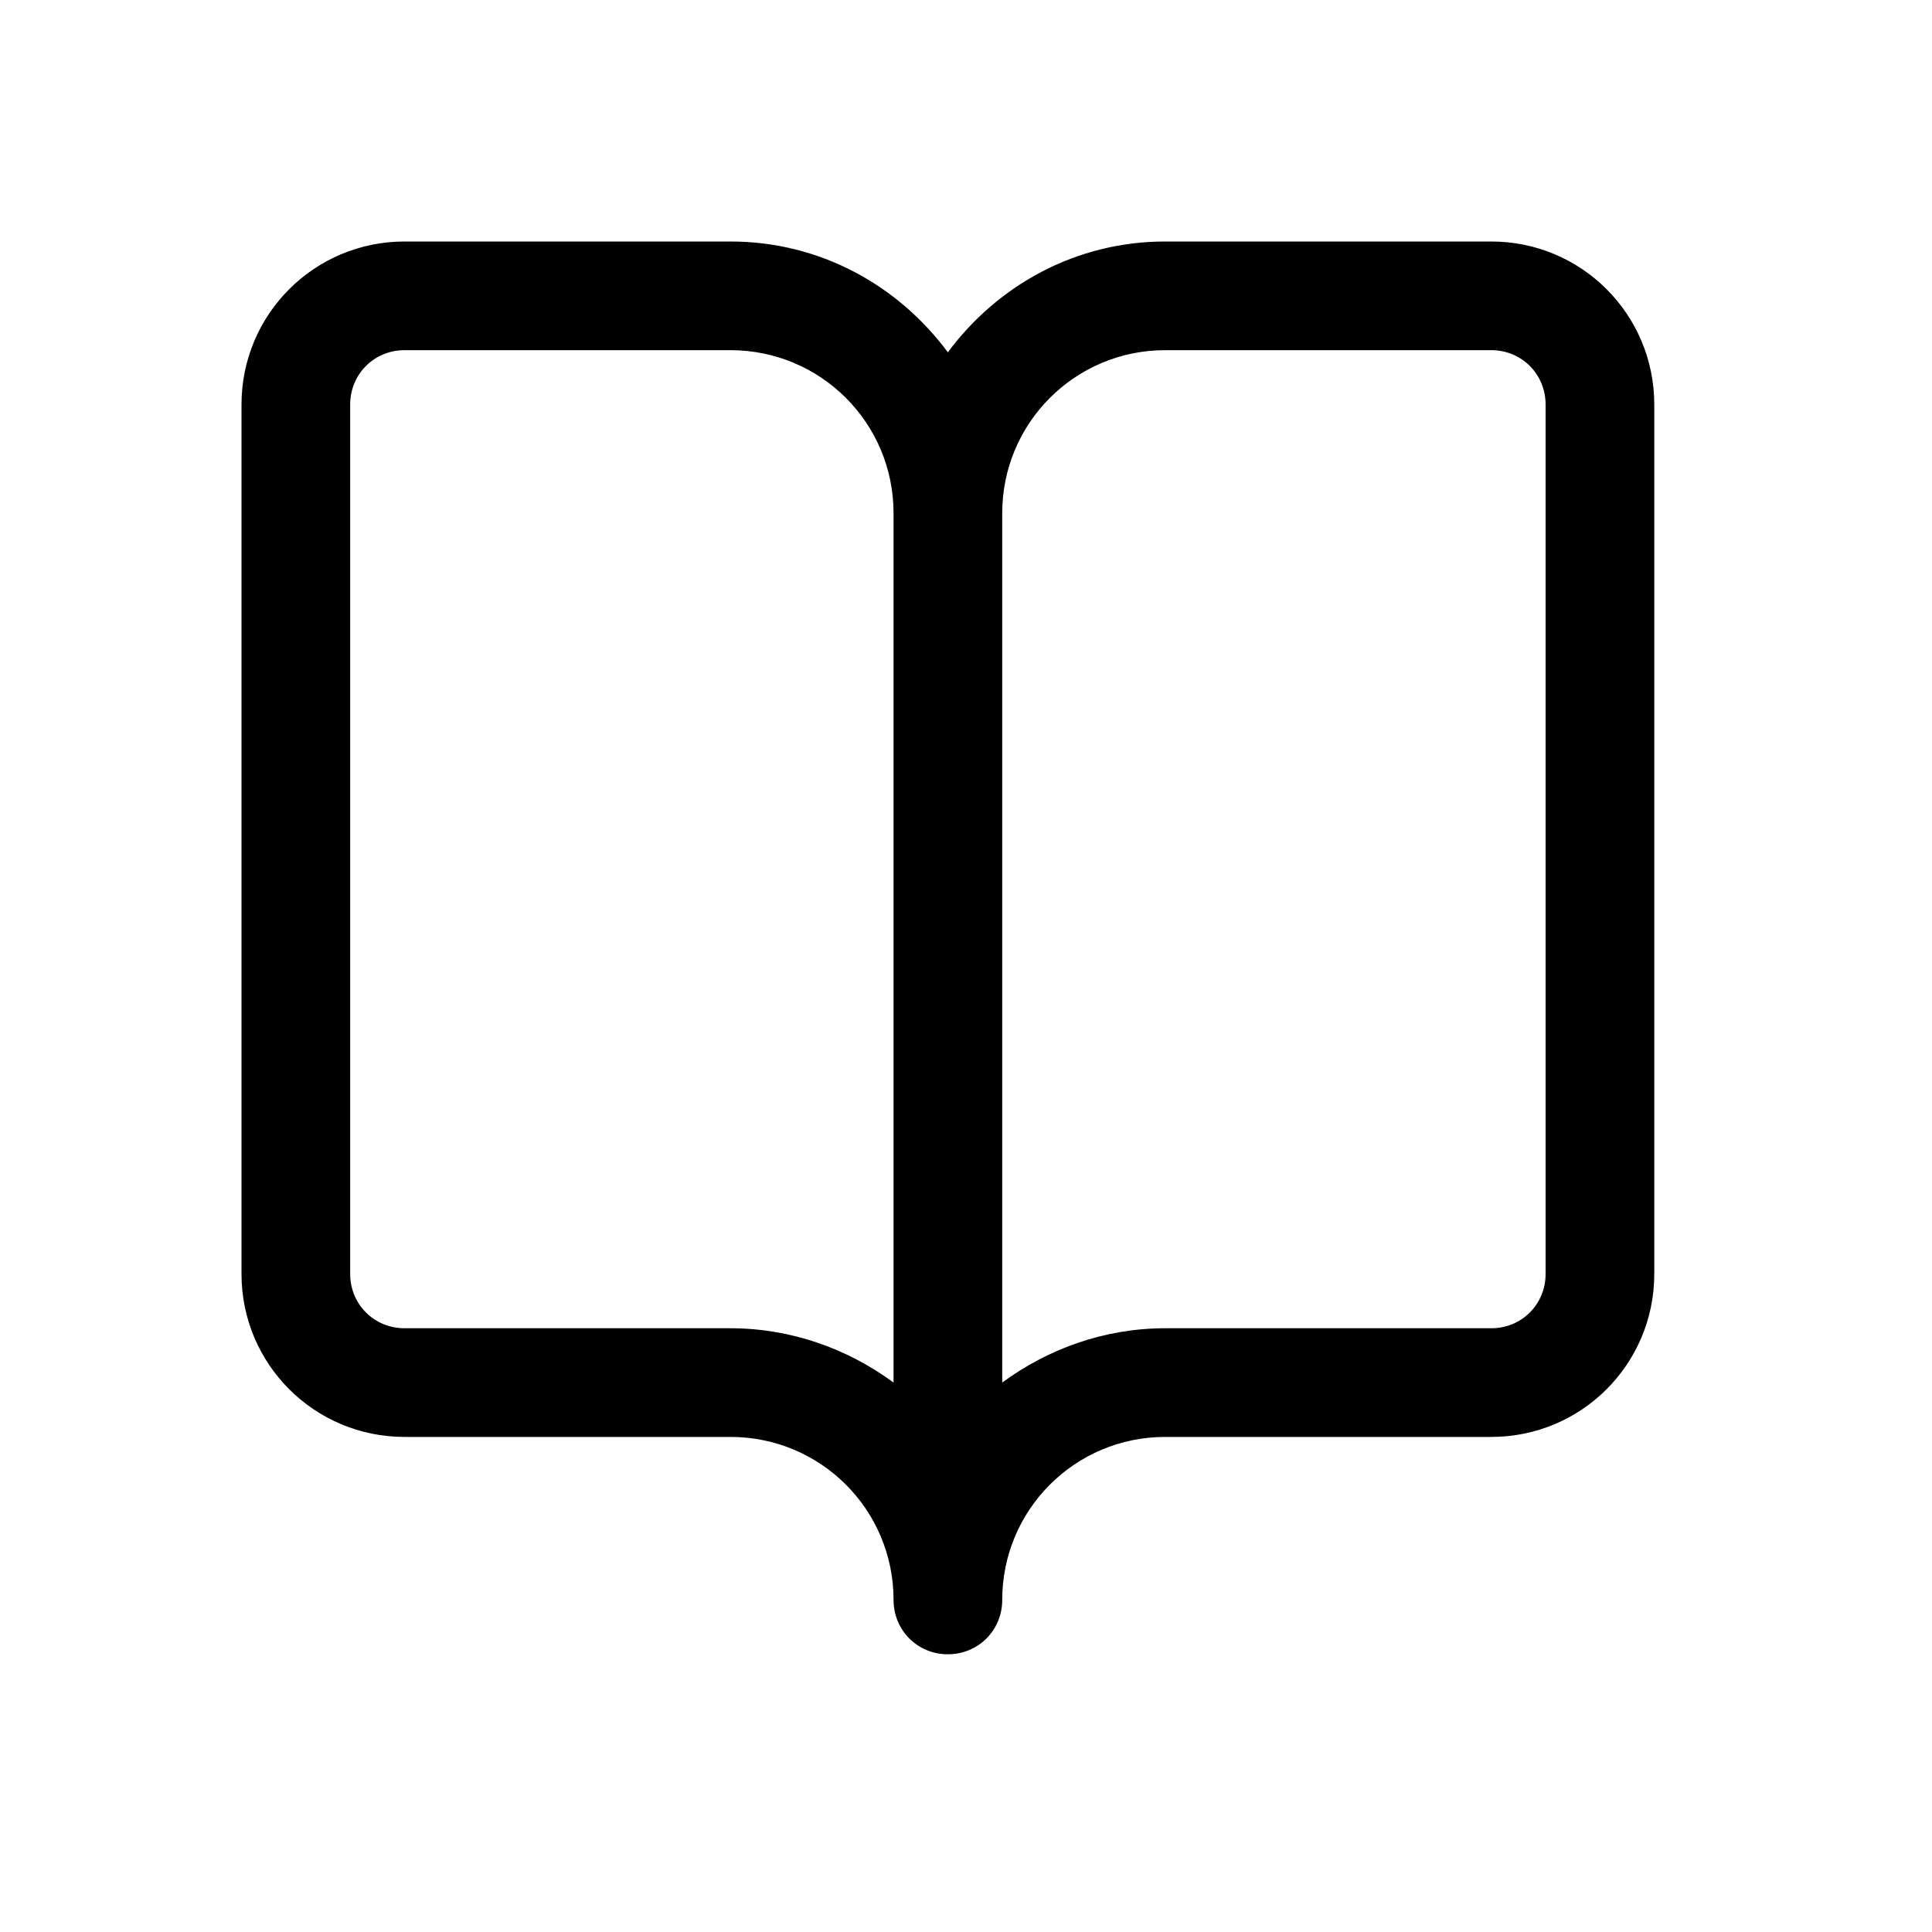 <?xml version="1.0" encoding="UTF-8"?>
<svg width="20px" height="20px" viewBox="0 0 20 20" version="1.1" xmlns="http://www.w3.org/2000/svg" xmlns:xlink="http://www.w3.org/1999/xlink">
    <!-- Generator: Sketch 60.1 (88133) - https://sketch.com -->
    <title>使用说明@3x</title>
    <desc>Created with Sketch.</desc>
    <g id="使用说明" stroke="none" stroke-width="1" fill="none" fill-rule="evenodd">
        <g id="书" transform="translate(1, 1)" fill="#000000" fill-rule="nonzero">
            <g id="分组">
                <rect id="矩形" opacity="0" x="0" y="0" width="18" height="18"></rect>
                <path d="M14.438,1.5 L11.062,1.5 C10.14,1.5 9.33,1.95 8.812,2.647 C8.295,1.95 7.485,1.5 6.562,1.5 L3.188,1.5 C2.254,1.5 1.5,2.254 1.5,3.188 L1.5,12.188 C1.5,13.121 2.254,13.875 3.188,13.875 L6.562,13.875 C7.496,13.875 8.25,14.629 8.25,15.562 C8.25,15.877 8.498,16.125 8.812,16.125 C9.127,16.125 9.375,15.877 9.375,15.562 C9.375,14.629 10.129,13.875 11.062,13.875 L14.438,13.875 C15.371,13.875 16.125,13.121 16.125,12.188 L16.125,3.188 C16.125,2.254 15.371,1.5 14.438,1.5 Z M8.25,13.312 C7.777,12.964 7.192,12.75 6.562,12.75 L3.188,12.75 C2.873,12.75 2.625,12.502 2.625,12.188 L2.625,3.188 C2.625,2.873 2.873,2.625 3.188,2.625 L6.562,2.625 C7.496,2.625 8.25,3.379 8.25,4.312 L8.25,13.312 Z M15,12.188 C15,12.502 14.752,12.75 14.438,12.75 L11.062,12.75 C10.432,12.75 9.848,12.964 9.375,13.312 L9.375,4.312 C9.375,3.379 10.129,2.625 11.062,2.625 L14.438,2.625 C14.752,2.625 15,2.873 15,3.188 L15,12.188 Z" id="形状"></path>
            </g>
        </g>
    </g>
</svg>